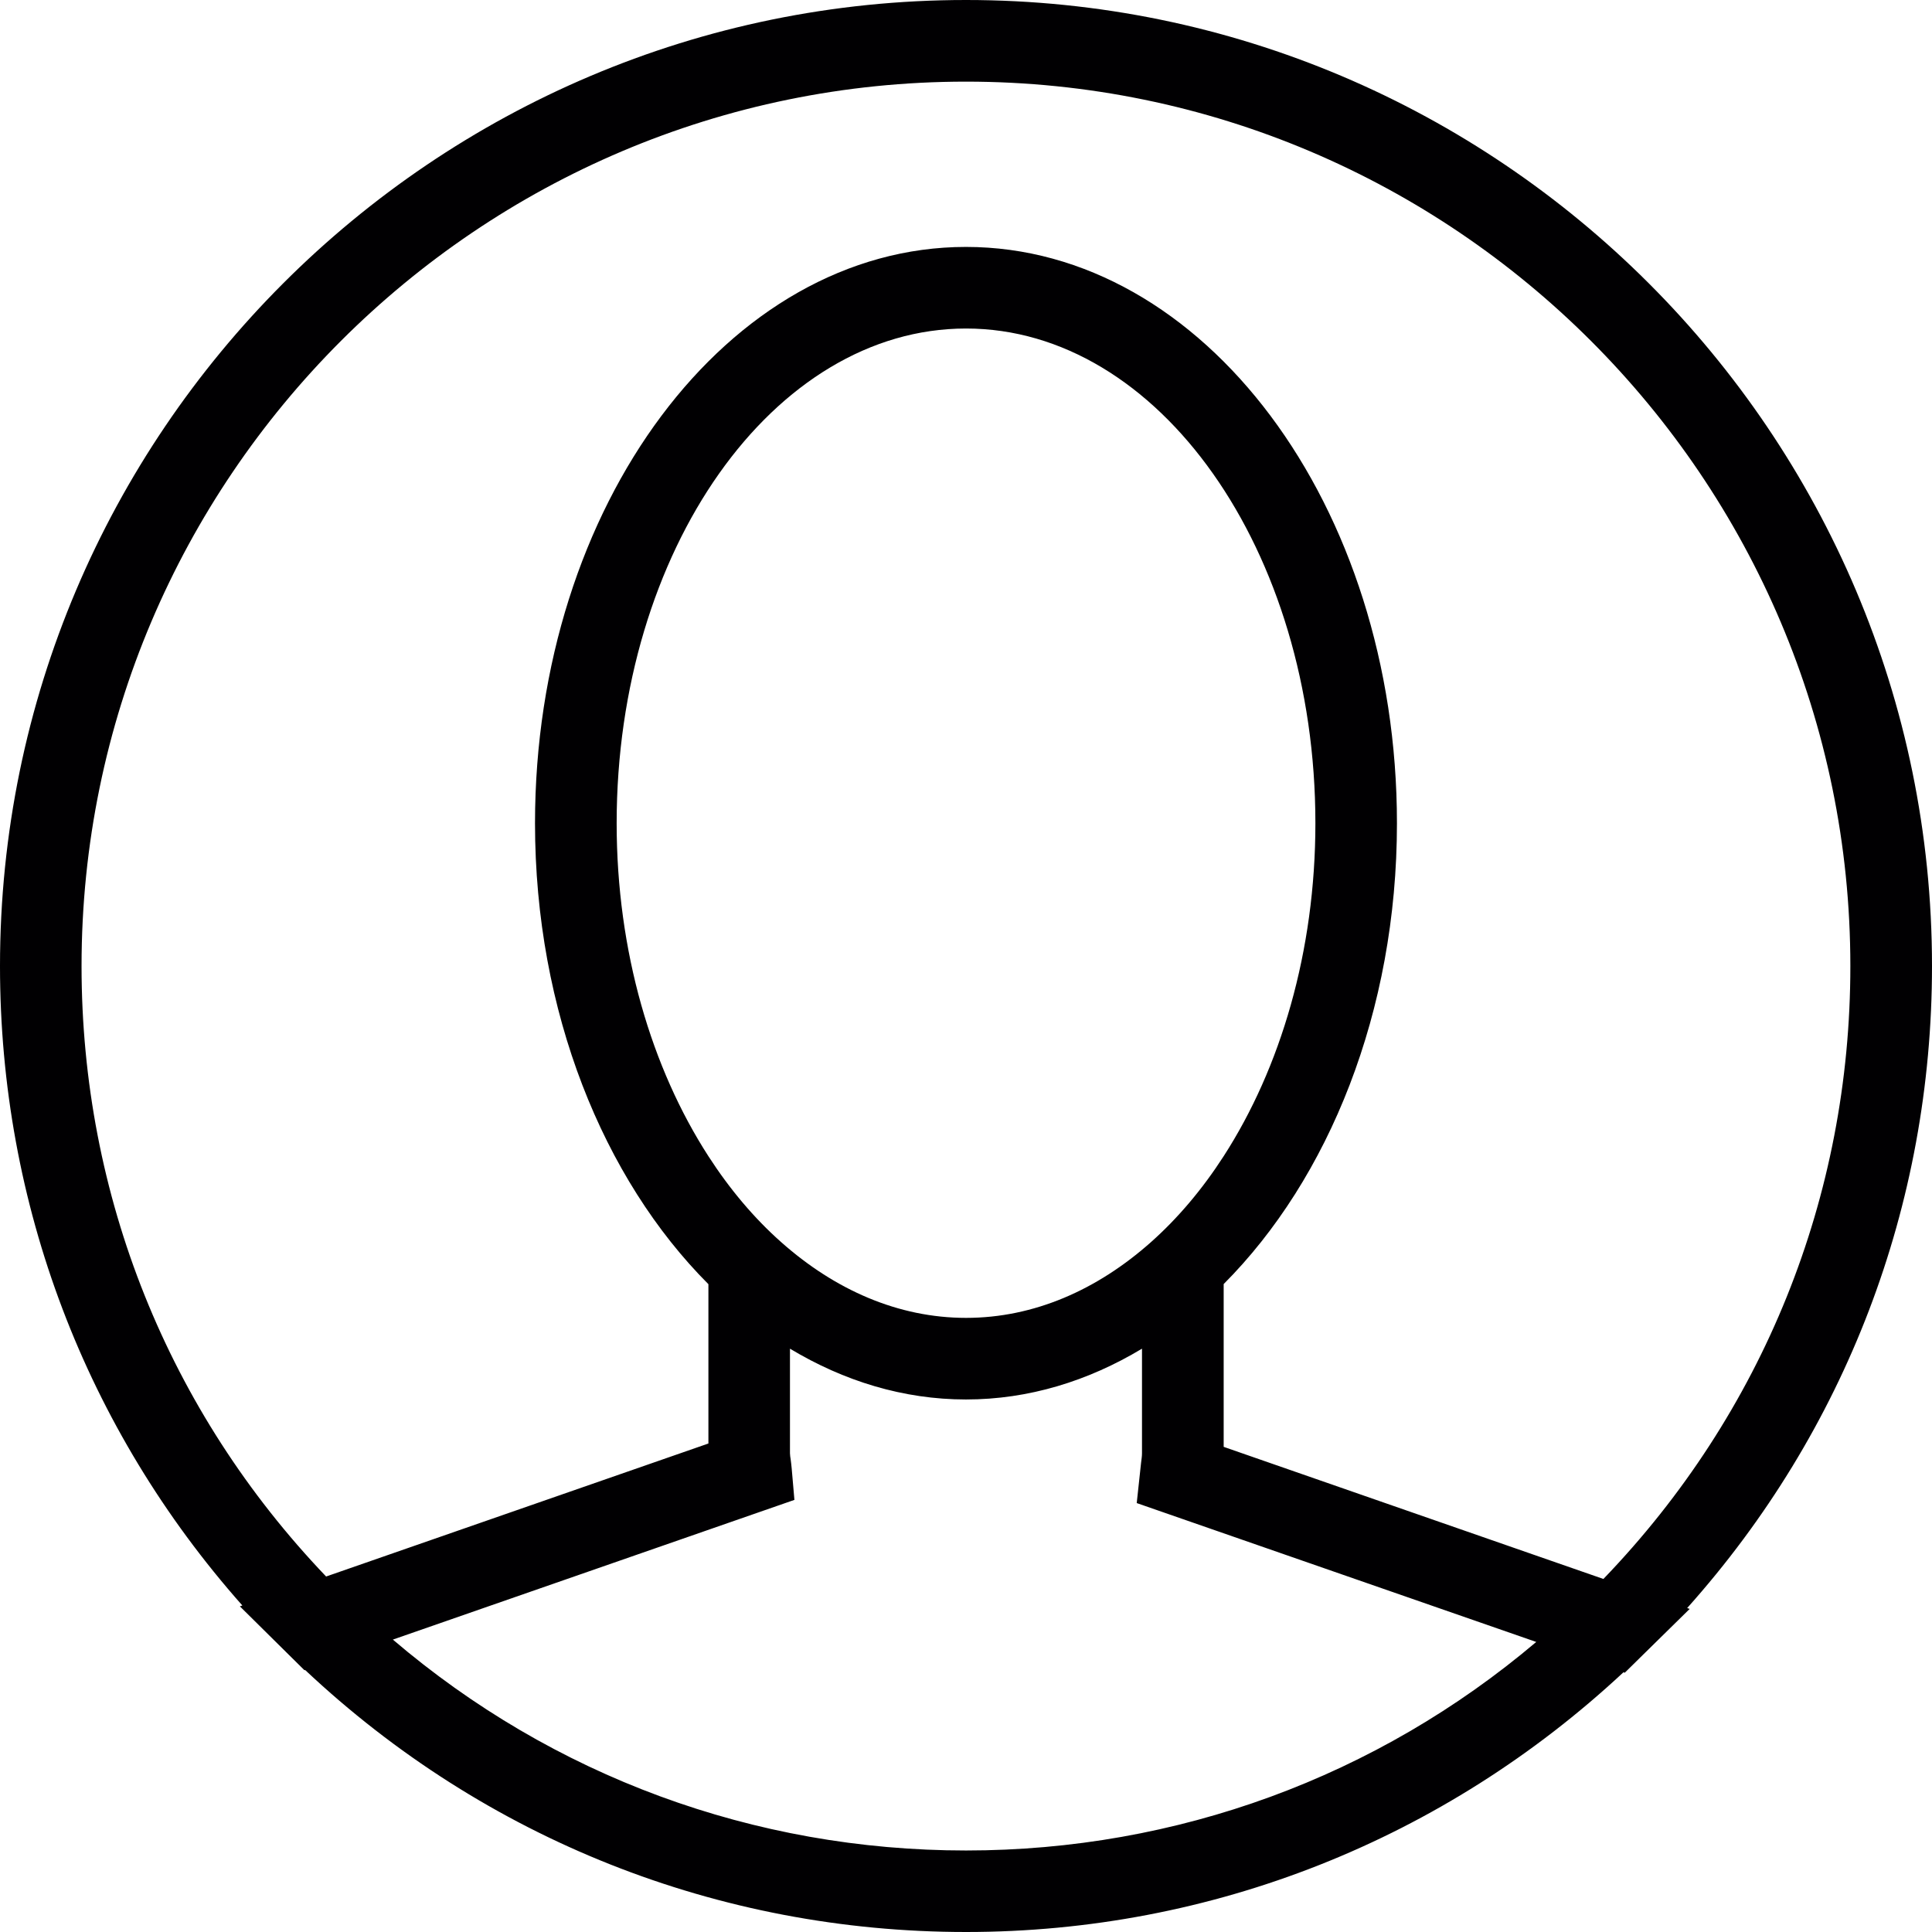 <!-- icon666.com - MILLIONS vector ICONS FREE --><svg version="1.1" id="Capa_1" xmlns="http://www.w3.org/2000/svg" xmlns:xlink="http://www.w3.org/1999/xlink" x="0px" y="0px" viewBox="0 0 384.912 384.912" style="enable-background:new 0 0 384.912 384.912;" xml:space="preserve"><g><path style="fill:#010002;" d="M384.912,192.46C384.912,86.342,298.579,0,192.46,0C86.334,0,0,86.342,0,192.46 c0,47.447,17.086,92.211,48.284,127.399l-0.496,0.171l9.267,9.169l3.601,3.56l0.13-0.049 c35.823,33.677,82.351,52.202,131.675,52.202c48.999,0,95.243-18.436,130.984-51.746l0.26,0.089l3.593-3.536l9.34-9.177 l-0.504-0.171C367.655,285.118,384.912,240.183,384.912,192.46z M192.46,368.672c-42.277,0-82.334-14.827-114.19-42.017 l80.001-27.832l-0.545-6.292c-0.049-0.602-0.13-1.187-0.203-1.788c-0.057-0.398-0.138-0.813-0.138-1.211v-20.834 c10.722,6.446,22.573,10.12,35.067,10.12c12.502,0,24.345-3.674,35.067-10.12v20.834c0,0.634-0.106,1.244-0.179,1.861l-0.87,8.064 l79.595,27.67C274.299,354.016,234.444,368.672,192.46,368.672z M141.145,230.364c-11.323-17.533-18.289-40.789-18.289-66.354 c0-54.348,31.222-98.559,69.605-98.559s69.605,44.211,69.605,98.559c0,25.556-6.958,48.788-18.265,66.321 c-4.259,6.609-9.137,12.38-14.518,17.159c-10.689,9.494-23.288,15.07-36.814,15.07c-13.526,0-26.125-5.584-36.814-15.07 C150.265,242.719,145.404,236.956,141.145,230.364z M319.445,314.576l-75.653-26.32v-32.433 c20.907-20.964,34.522-54.258,34.522-91.812c0-63.313-38.513-114.816-85.862-114.816S106.59,100.697,106.59,164.01 c0,37.562,13.623,70.881,34.546,91.837v31.742l-76.165,26.499c-31.466-32.929-48.723-75.921-48.723-121.62 c0-97.161,79.05-176.203,176.203-176.203s176.195,79.042,176.195,176.203C368.655,238.419,351.228,281.566,319.445,314.576z"></path></g></svg>